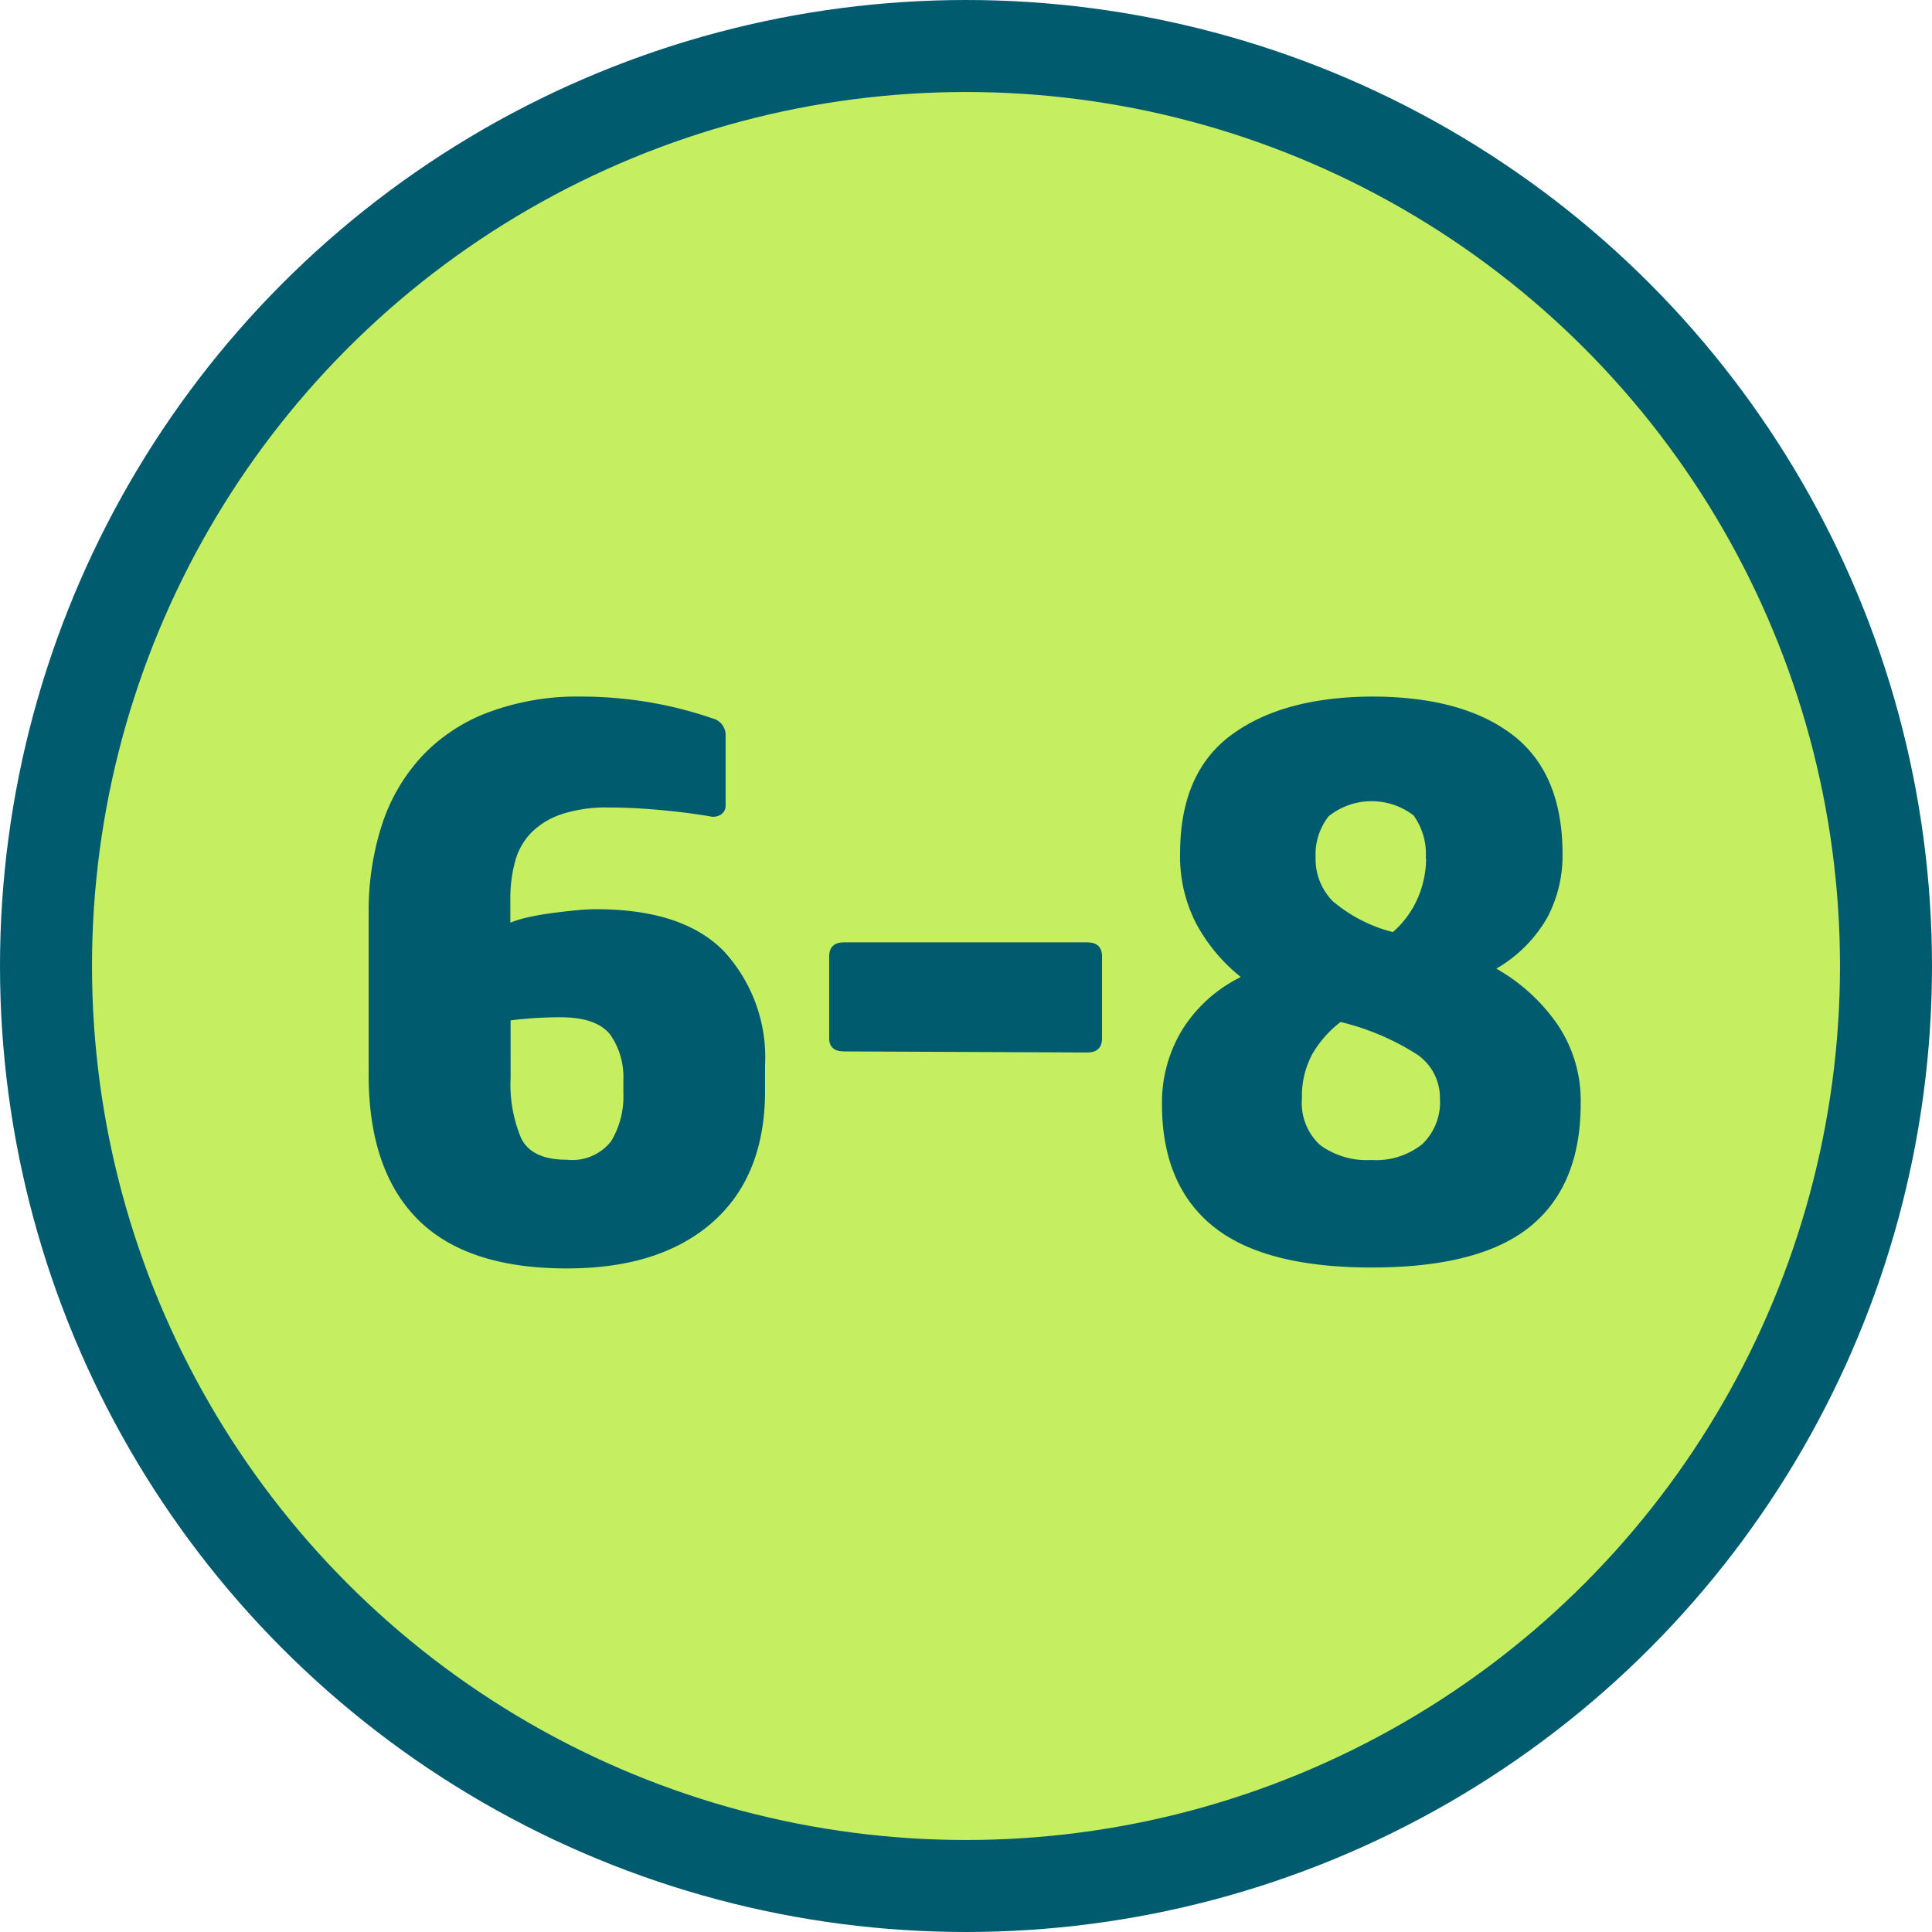 <?xml version="1.0" encoding="UTF-8"?> <svg xmlns="http://www.w3.org/2000/svg" viewBox="0 0 147 147"> <defs> <style>.cls-1{fill:#c5ef60;stroke:#005b6e;stroke-miterlimit:10;stroke-width:7px;}.cls-2{fill:#005b6e;}</style> </defs> <title>6-8</title> <g id="Слой_2" data-name="Слой 2"> <g id="Слой_37" data-name="Слой 37"> <circle class="cls-1" cx="73.5" cy="73.5" r="70"></circle> <path class="cls-2" d="M54.21,54.66a1.3,1.3,0,0,1,1,1.26v5.34a.81.81,0,0,1-.36.72,1.13,1.13,0,0,1-.9.12q-1.8-.3-3.84-.48t-3.78-.18a10.9,10.9,0,0,0-3.6.51,5.88,5.88,0,0,0-2.31,1.41,5,5,0,0,0-1.23,2.19,10.83,10.83,0,0,0-.36,2.91V70.2a9.19,9.19,0,0,1,1.41-.42q.81-.18,1.71-.3t1.8-.21q.9-.09,1.62-.09,6.6,0,9.72,3.21a11.91,11.91,0,0,1,3.12,8.67V83q0,6.48-4,10t-11.1,3.51q-7.68,0-11.4-3.81T28.05,81.54V69.42a21.24,21.24,0,0,1,1-6.63,14,14,0,0,1,3-5.19,13.33,13.33,0,0,1,5-3.36A19.25,19.25,0,0,1,44.13,53a31.55,31.55,0,0,1,5.37.45A30.58,30.58,0,0,1,54.21,54.66ZM42.63,77.4q-.9,0-1.89.06t-1.89.18V82a10.57,10.57,0,0,0,.81,4.62q.81,1.62,3.45,1.62a3.76,3.76,0,0,0,3.39-1.41,6.6,6.6,0,0,0,.93-3.69v-1a5.6,5.6,0,0,0-1-3.42Q45.39,77.4,42.63,77.4Z"></path> <path class="cls-2" d="M64.23,80Q63.09,80,63.09,79V72.78q0-1.08,1.14-1.08H82.71q1.14,0,1.14,1.08V79q0,1.08-1.14,1.08Z"></path> <path class="cls-2" d="M89.79,64.92q0-6.12,3.9-9T104.37,53q6.9,0,10.71,2.91T118.89,65a10.09,10.09,0,0,1-1.17,4.83,10.52,10.52,0,0,1-3.87,3.87,14.13,14.13,0,0,1,4.62,4.2,10.32,10.32,0,0,1,1.8,6.06q0,6.24-3.84,9.36t-12.06,3.12q-8.22,0-12.09-3.15T88.41,84a10.7,10.7,0,0,1,1.5-5.58,10.93,10.93,0,0,1,4.5-4.08,13.24,13.24,0,0,1-3.36-4A11.13,11.13,0,0,1,89.79,64.92ZM102,77.76a8.33,8.33,0,0,0-2.16,2.46,6.73,6.73,0,0,0-.78,3.36,4.33,4.33,0,0,0,1.38,3.54,6,6,0,0,0,3.9,1.14,5.64,5.64,0,0,0,3.87-1.2,4.41,4.41,0,0,0,1.35-3.48,4,4,0,0,0-1.71-3.33A19.09,19.09,0,0,0,102,77.76Zm6.48-12.42a5,5,0,0,0-.93-3.3,5.24,5.24,0,0,0-6.45.06,4.69,4.69,0,0,0-1,3.12,4.55,4.55,0,0,0,1.32,3.36,11.37,11.37,0,0,0,4.56,2.34,7.26,7.26,0,0,0,1.89-2.58A7.78,7.78,0,0,0,108.51,65.34Z"></path> </g> </g> </svg> 